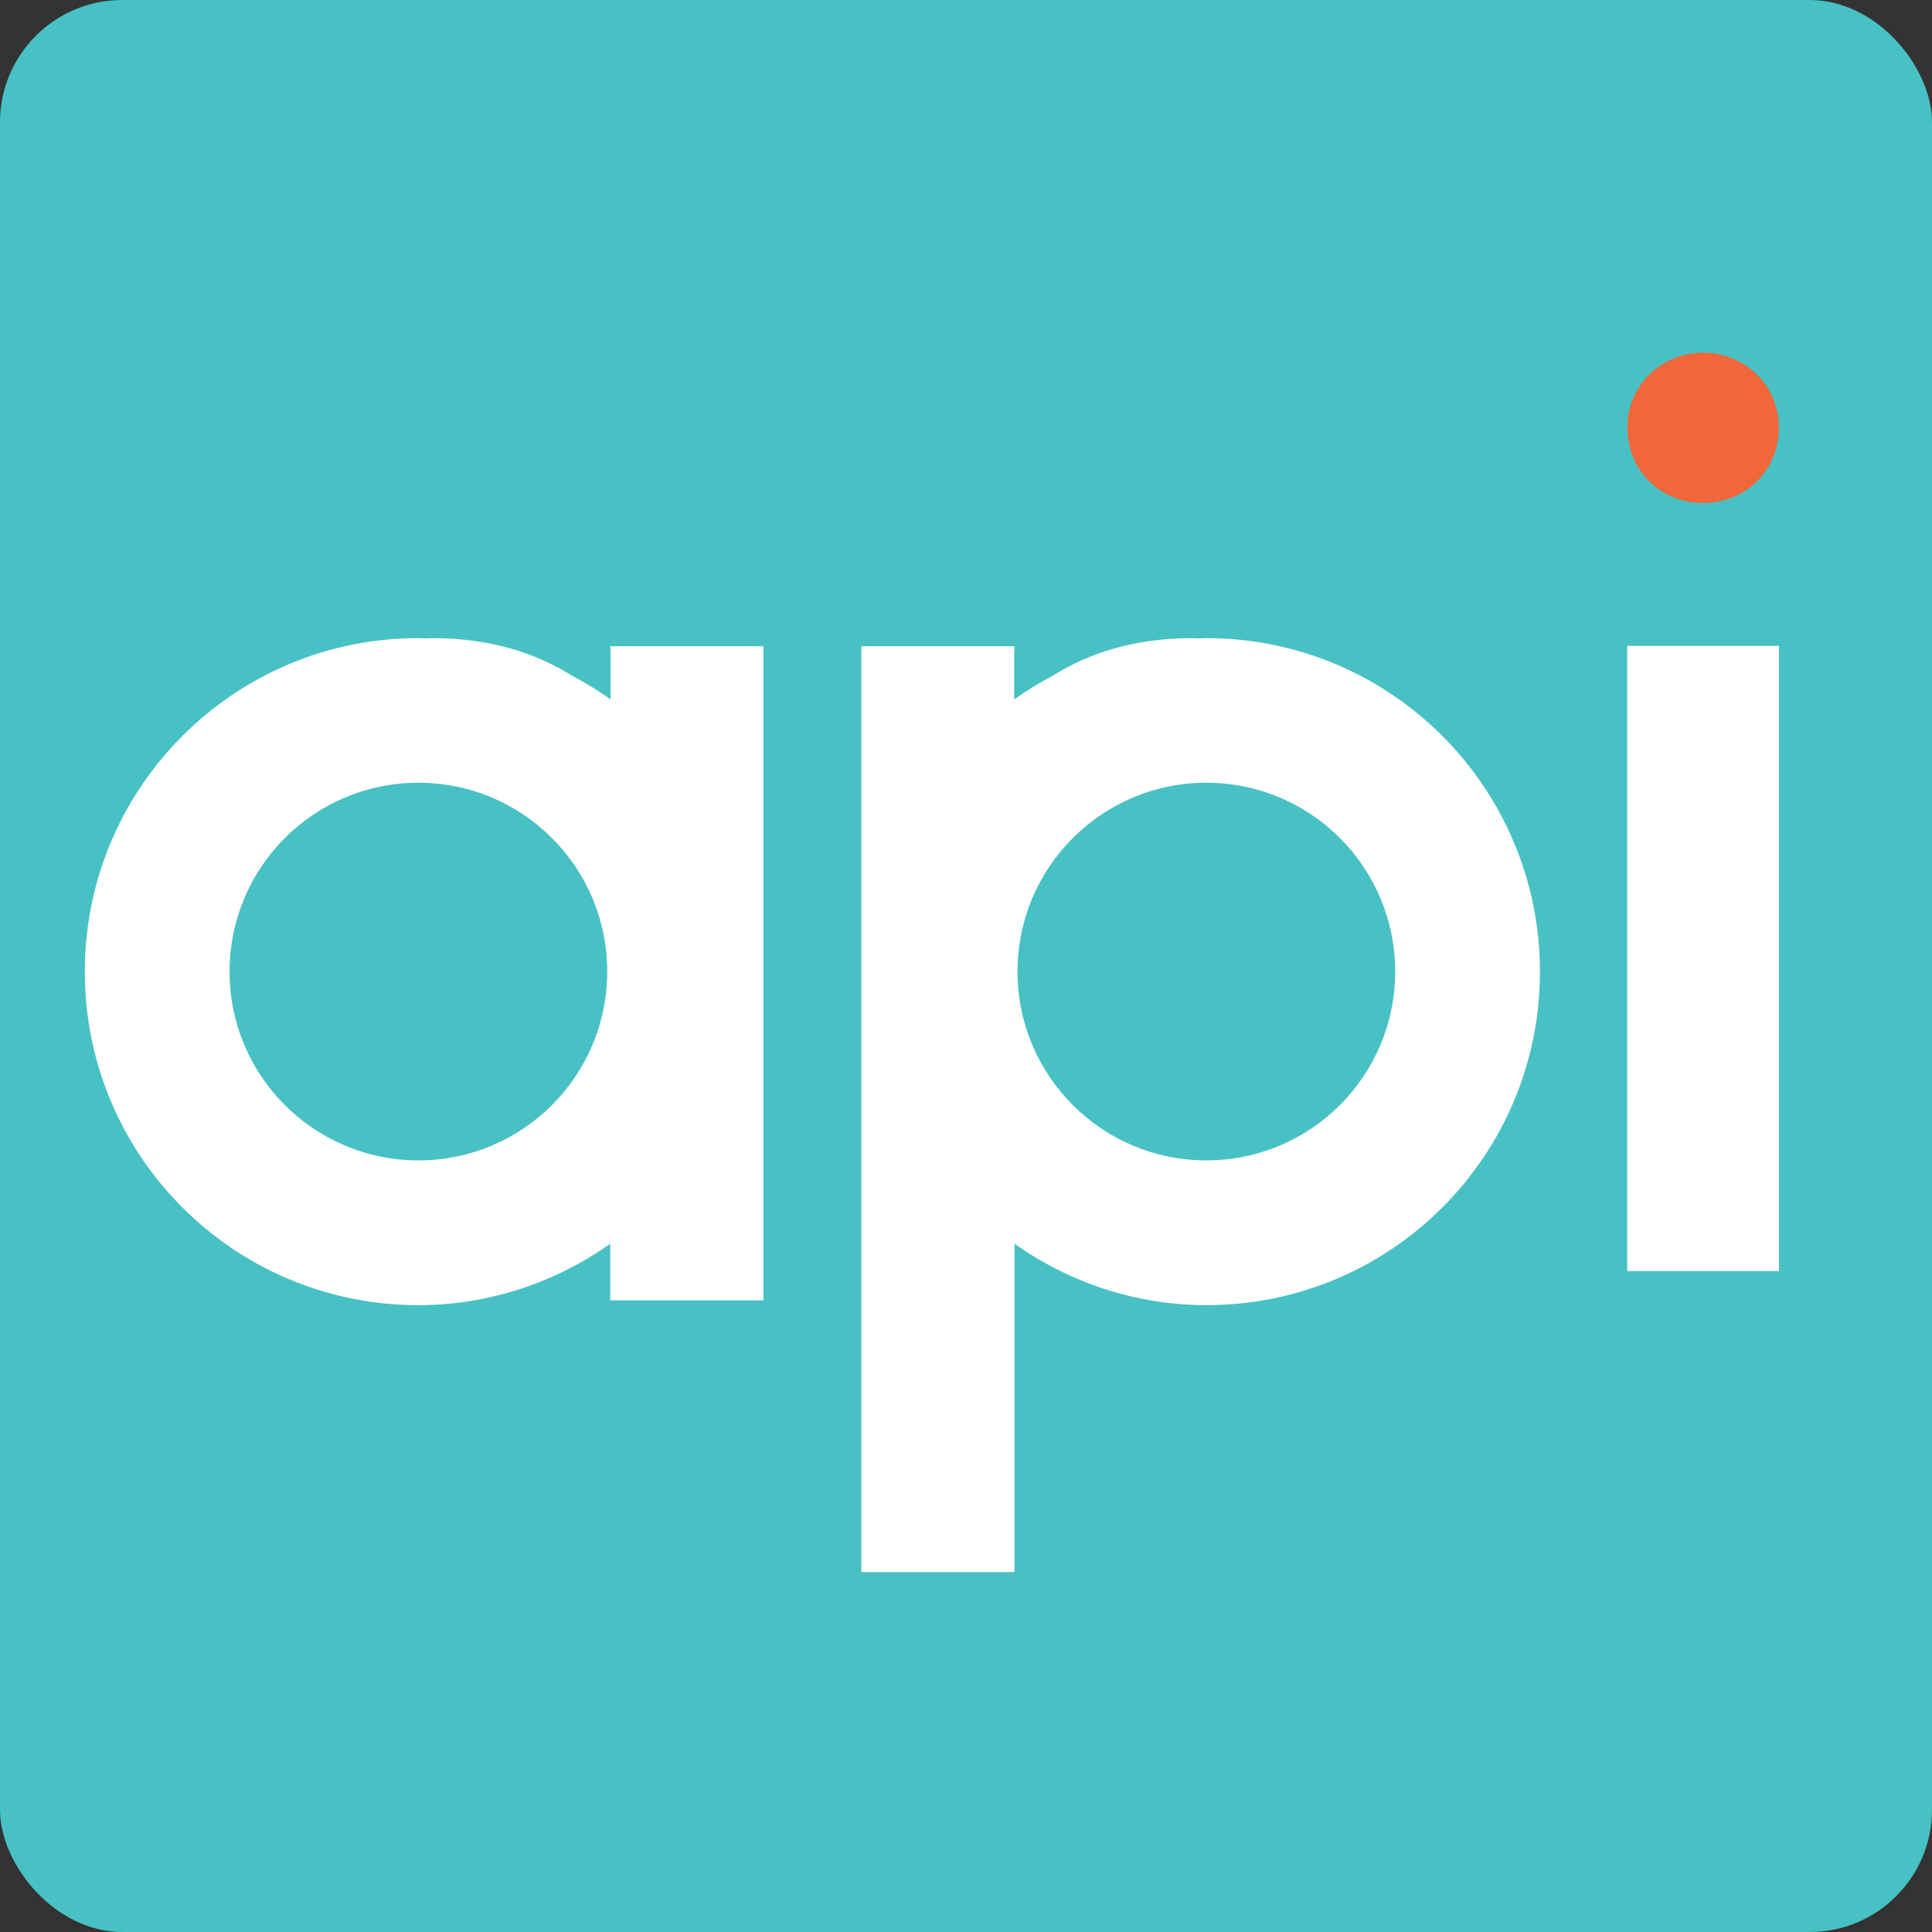 <?xml version="1.0" encoding="UTF-8" standalone="no"?>
<svg
   xmlns:dc="http://purl.org/dc/elements/1.1/"
   xmlns:cc="http://creativecommons.org/ns#"
   xmlns:rdf="http://www.w3.org/1999/02/22-rdf-syntax-ns#"
   xmlns:svg="http://www.w3.org/2000/svg"
   xmlns="http://www.w3.org/2000/svg"
   width="157.994mm"
   height="157.994mm"
   viewBox="0 0 157.994 157.994"
   version="1.1"
   id="svg8">
  <rect x="0" y="0" width="157.994" height="157.994" fill="#333333" stroke="none"/>
  <defs
     id="defs2" />
  <g
     transform="translate(-27.214,-39.598)"
     id="layer1">
    <rect
       style="fill:#48c1c4;fill-opacity:1;stroke:none;stroke-width:0.665;stroke-miterlimit:4;stroke-dasharray:none;stroke-opacity:1"
       id="rect825"
       width="157.994"
       height="157.994"
       x="27.214"
       y="39.598"
       rx="10"
       ry="10" />
  </g>
  <path
     style="opacity:1;vector-effect:none;fill:#ffffff;fill-opacity:1;stroke-width:1.301;stroke-linecap:butt;stroke-linejoin:miter;stroke-miterlimit:4;stroke-dasharray:none;stroke-dashoffset:0;stroke-opacity:1"
     id="path24"
     d="m 98.652,52.185 c -0.208,0 -0.416,0.025 -0.624,0.025 -0.182,0 -0.351,-0.025 -0.533,-0.025 -4.553,0 -8.365,1.145 -11.461,3.109 -1.08,0.559 -2.107,1.197 -3.096,1.899 v -3.825 l 0.026,-0.52 H 70.435 v 75.713 h 12.528 v -6.648 -20.203 c 4.436,3.135 9.848,5.021 15.702,5.021 15.065,0 27.267,-12.203 27.267,-27.267 0,-15.065 -12.216,-27.28 -27.28,-27.28 z m 0,42.709 c -8.534,0 -15.442,-6.908 -15.442,-15.442 0,-8.534 6.908,-15.442 15.442,-15.442 8.534,0 15.442,6.908 15.442,15.442 0,8.534 -6.908,15.442 -15.442,15.442 z"
     class="st1" />
  <path
     style="fill:#f2673a;fill-opacity:1;stroke-width:1.301"
     id="path4-8"
     d="m 133.082,34.941 c 0,-3.512 2.862,-6.101 6.192,-6.101 3.33,0 6.192,2.589 6.192,6.101 0,3.695 -2.862,6.192 -6.192,6.192 -3.33,0 -6.192,-2.498 -6.192,-6.192 z"
     class="st0" />
  <rect
     style="fill:#ffffff;fill-opacity:1;stroke-width:1.301"
     id="rect6-3"
     height="51.126"
     width="12.411"
     class="st1"
     y="52.816"
     x="133.069" />
  <path
     style="opacity:1;vector-effect:none;fill:#ffffff;fill-opacity:1;stroke-width:1.301;stroke-linecap:butt;stroke-linejoin:miter;stroke-miterlimit:4;stroke-dasharray:none;stroke-dashoffset:0;stroke-opacity:1"
     id="path24-6"
     d="m 34.215,52.185 c 0.208,0 0.416,0.025 0.624,0.025 0.182,0 0.351,-0.025 0.533,-0.025 4.553,0 8.365,1.145 11.461,3.109 1.08,0.559 2.107,1.197 3.096,1.899 v -3.825 l -0.026,-0.52 H 62.432 V 106.336 H 49.904 v -4.626 c -4.436,3.135 -9.848,5.021 -15.702,5.021 -15.065,0 -27.267,-12.203 -27.267,-27.267 0,-15.065 12.216,-27.28 27.28,-27.28 z m 0,42.709 c 8.534,0 15.442,-6.908 15.442,-15.442 0,-8.534 -6.908,-15.442 -15.442,-15.442 -8.534,0 -15.442,6.908 -15.442,15.442 0,8.534 6.908,15.442 15.442,15.442 z"
     class="st1" />
</svg>
